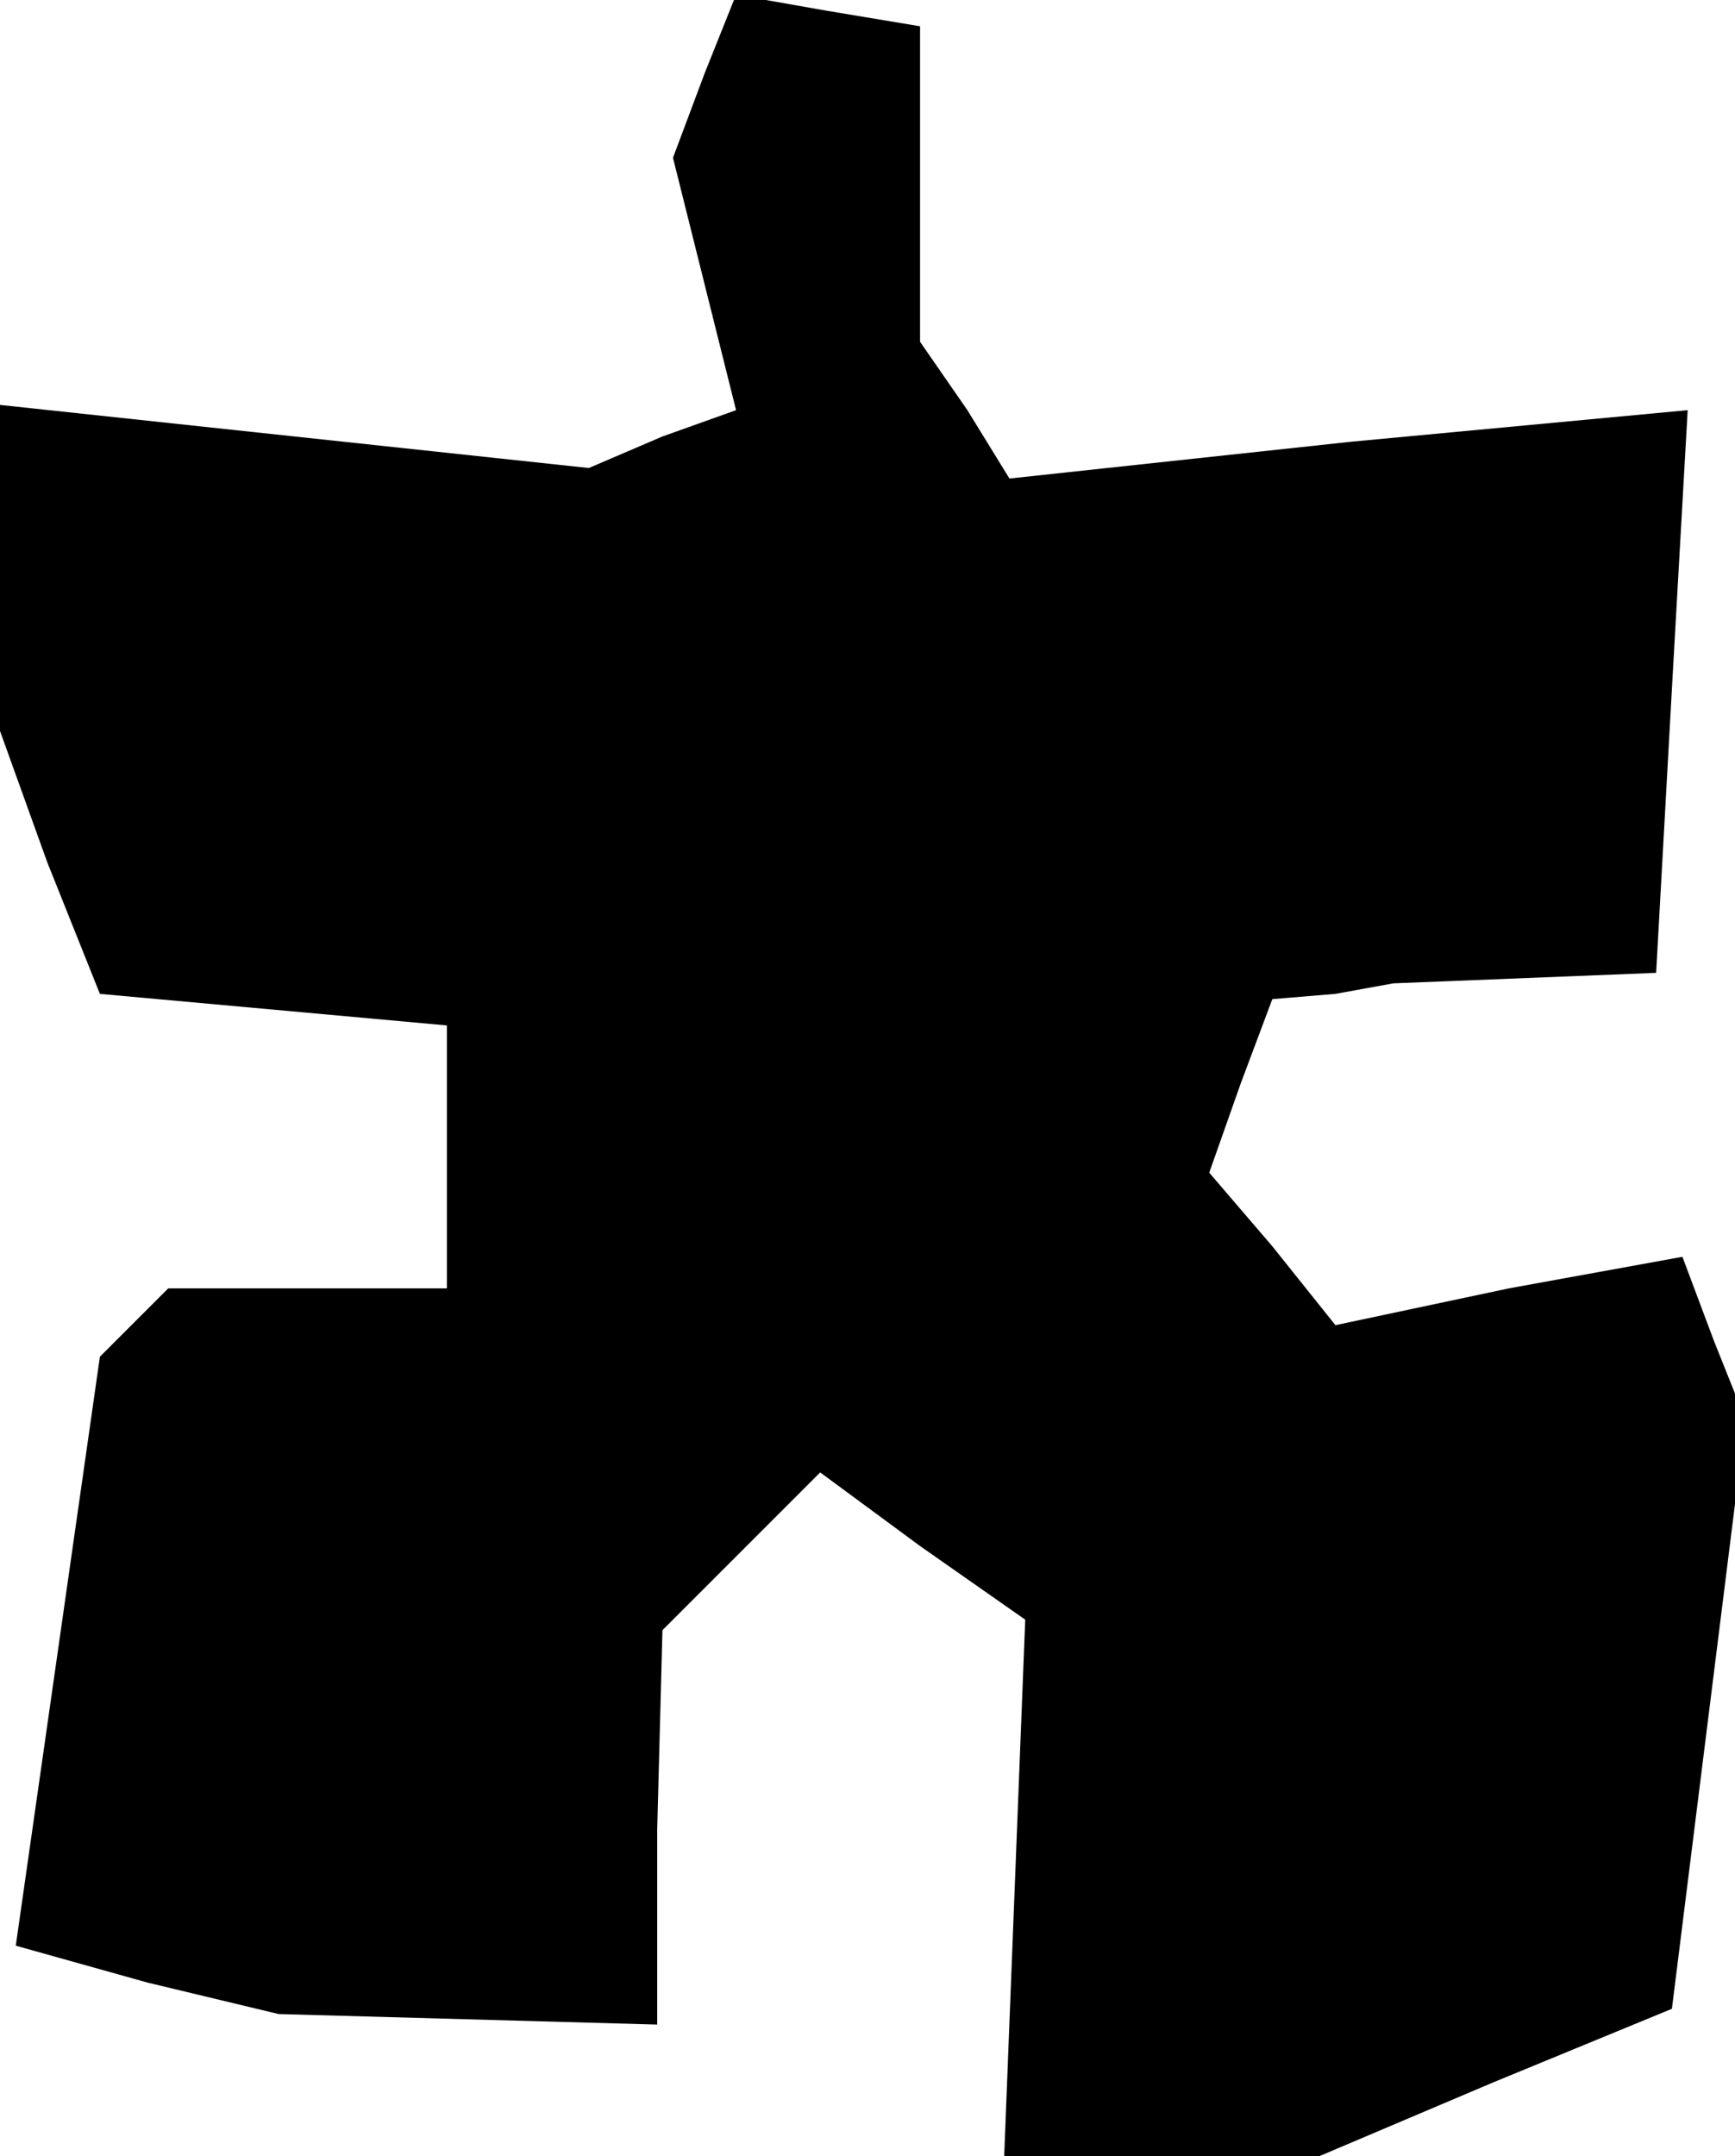 <?xml version="1.0" standalone="no"?>
<!DOCTYPE svg PUBLIC "-//W3C//DTD SVG 20010904//EN"
 "http://www.w3.org/TR/2001/REC-SVG-20010904/DTD/svg10.dtd">
<svg version="1.0" xmlns="http://www.w3.org/2000/svg"
 width="33pt" height="41pt" viewBox="0 0 33 41"
 preserveAspectRatio="xMidYMid meet">
<g transform="translate(0,41) scale(0.1,-0.1)"
fill="#000000" stroke="none">
<path d="M134 396 l-6 -16 6 -24 6 -24 -14 -5 -14 -6 -56 6 -56 6 0 -31 0 -31
9 -25 10 -25 33 -3 33 -3 0 -25 0 -25 -27 0 -26 0 -7 -7 -6 -6 -8 -56 -8 -56
25 -7 25 -6 36 -1 36 -1 0 37 1 38 15 15 15 15 19 -14 20 -14 -2 -51 -2 -51
30 0 30 0 33 14 34 14 7 56 7 56 -6 15 -6 16 -33 -6 -33 -7 -12 15 -12 14 6
17 6 16 12 1 11 2 25 1 25 1 3 54 3 53 -64 -6 -65 -7 -8 13 -9 13 0 30 0 30
-18 3 -17 3 -6 -15z"/>
</g>
</svg>
